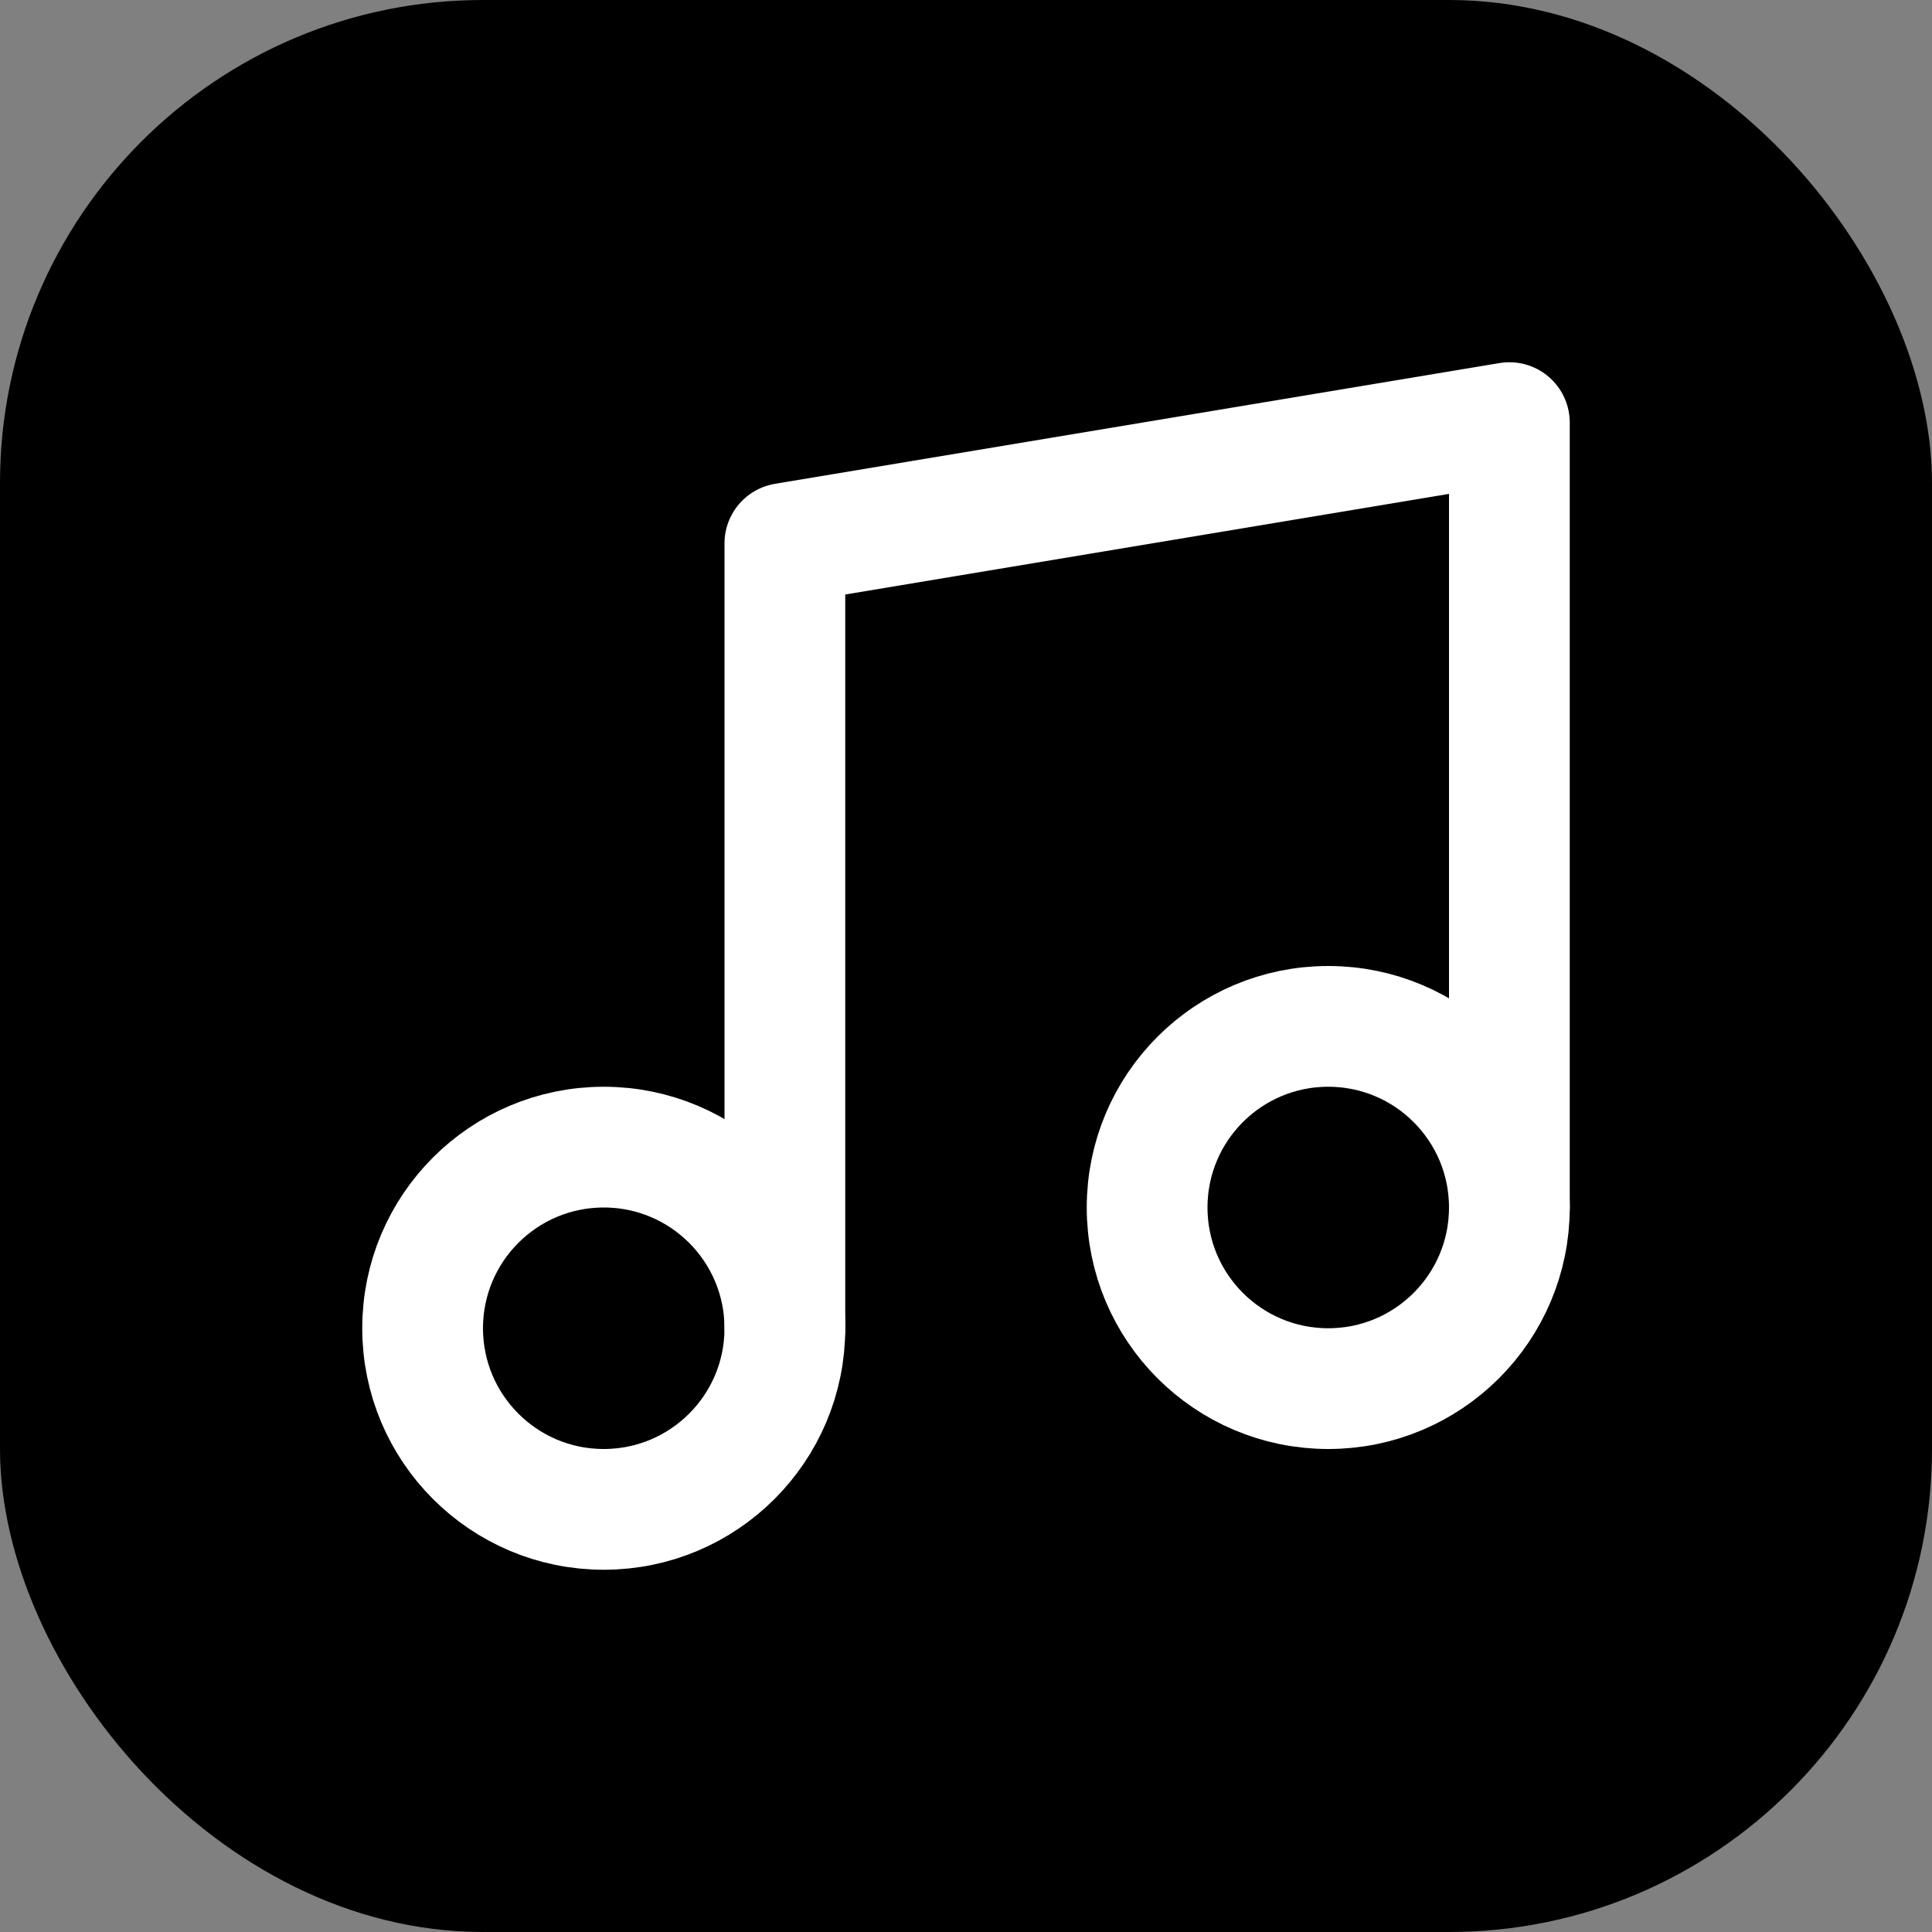 <svg width="32" height="32" viewBox="0 0 32 32" fill="none" xmlns="http://www.w3.org/2000/svg">
<rect x="0" y="0" width="32" height="32" fill="#808080" stroke="none"/>
<rect width="32" height="32" rx="8" fill="black"/>
<path d="M13 22V9L25 7V20" stroke="white" stroke-width="2" stroke-linecap="round" stroke-linejoin="round"/>
<path d="M10 25C11.657 25 13 23.657 13 22C13 20.343 11.657 19 10 19C8.343 19 7 20.343 7 22C7 23.657 8.343 25 10 25Z" stroke="white" stroke-width="2" stroke-linecap="round" stroke-linejoin="round"/>
<path d="M22 23C23.657 23 25 21.657 25 20C25 18.343 23.657 17 22 17C20.343 17 19 18.343 19 20C19 21.657 20.343 23 22 23Z" stroke="white" stroke-width="2" stroke-linecap="round" stroke-linejoin="round"/>
</svg>
